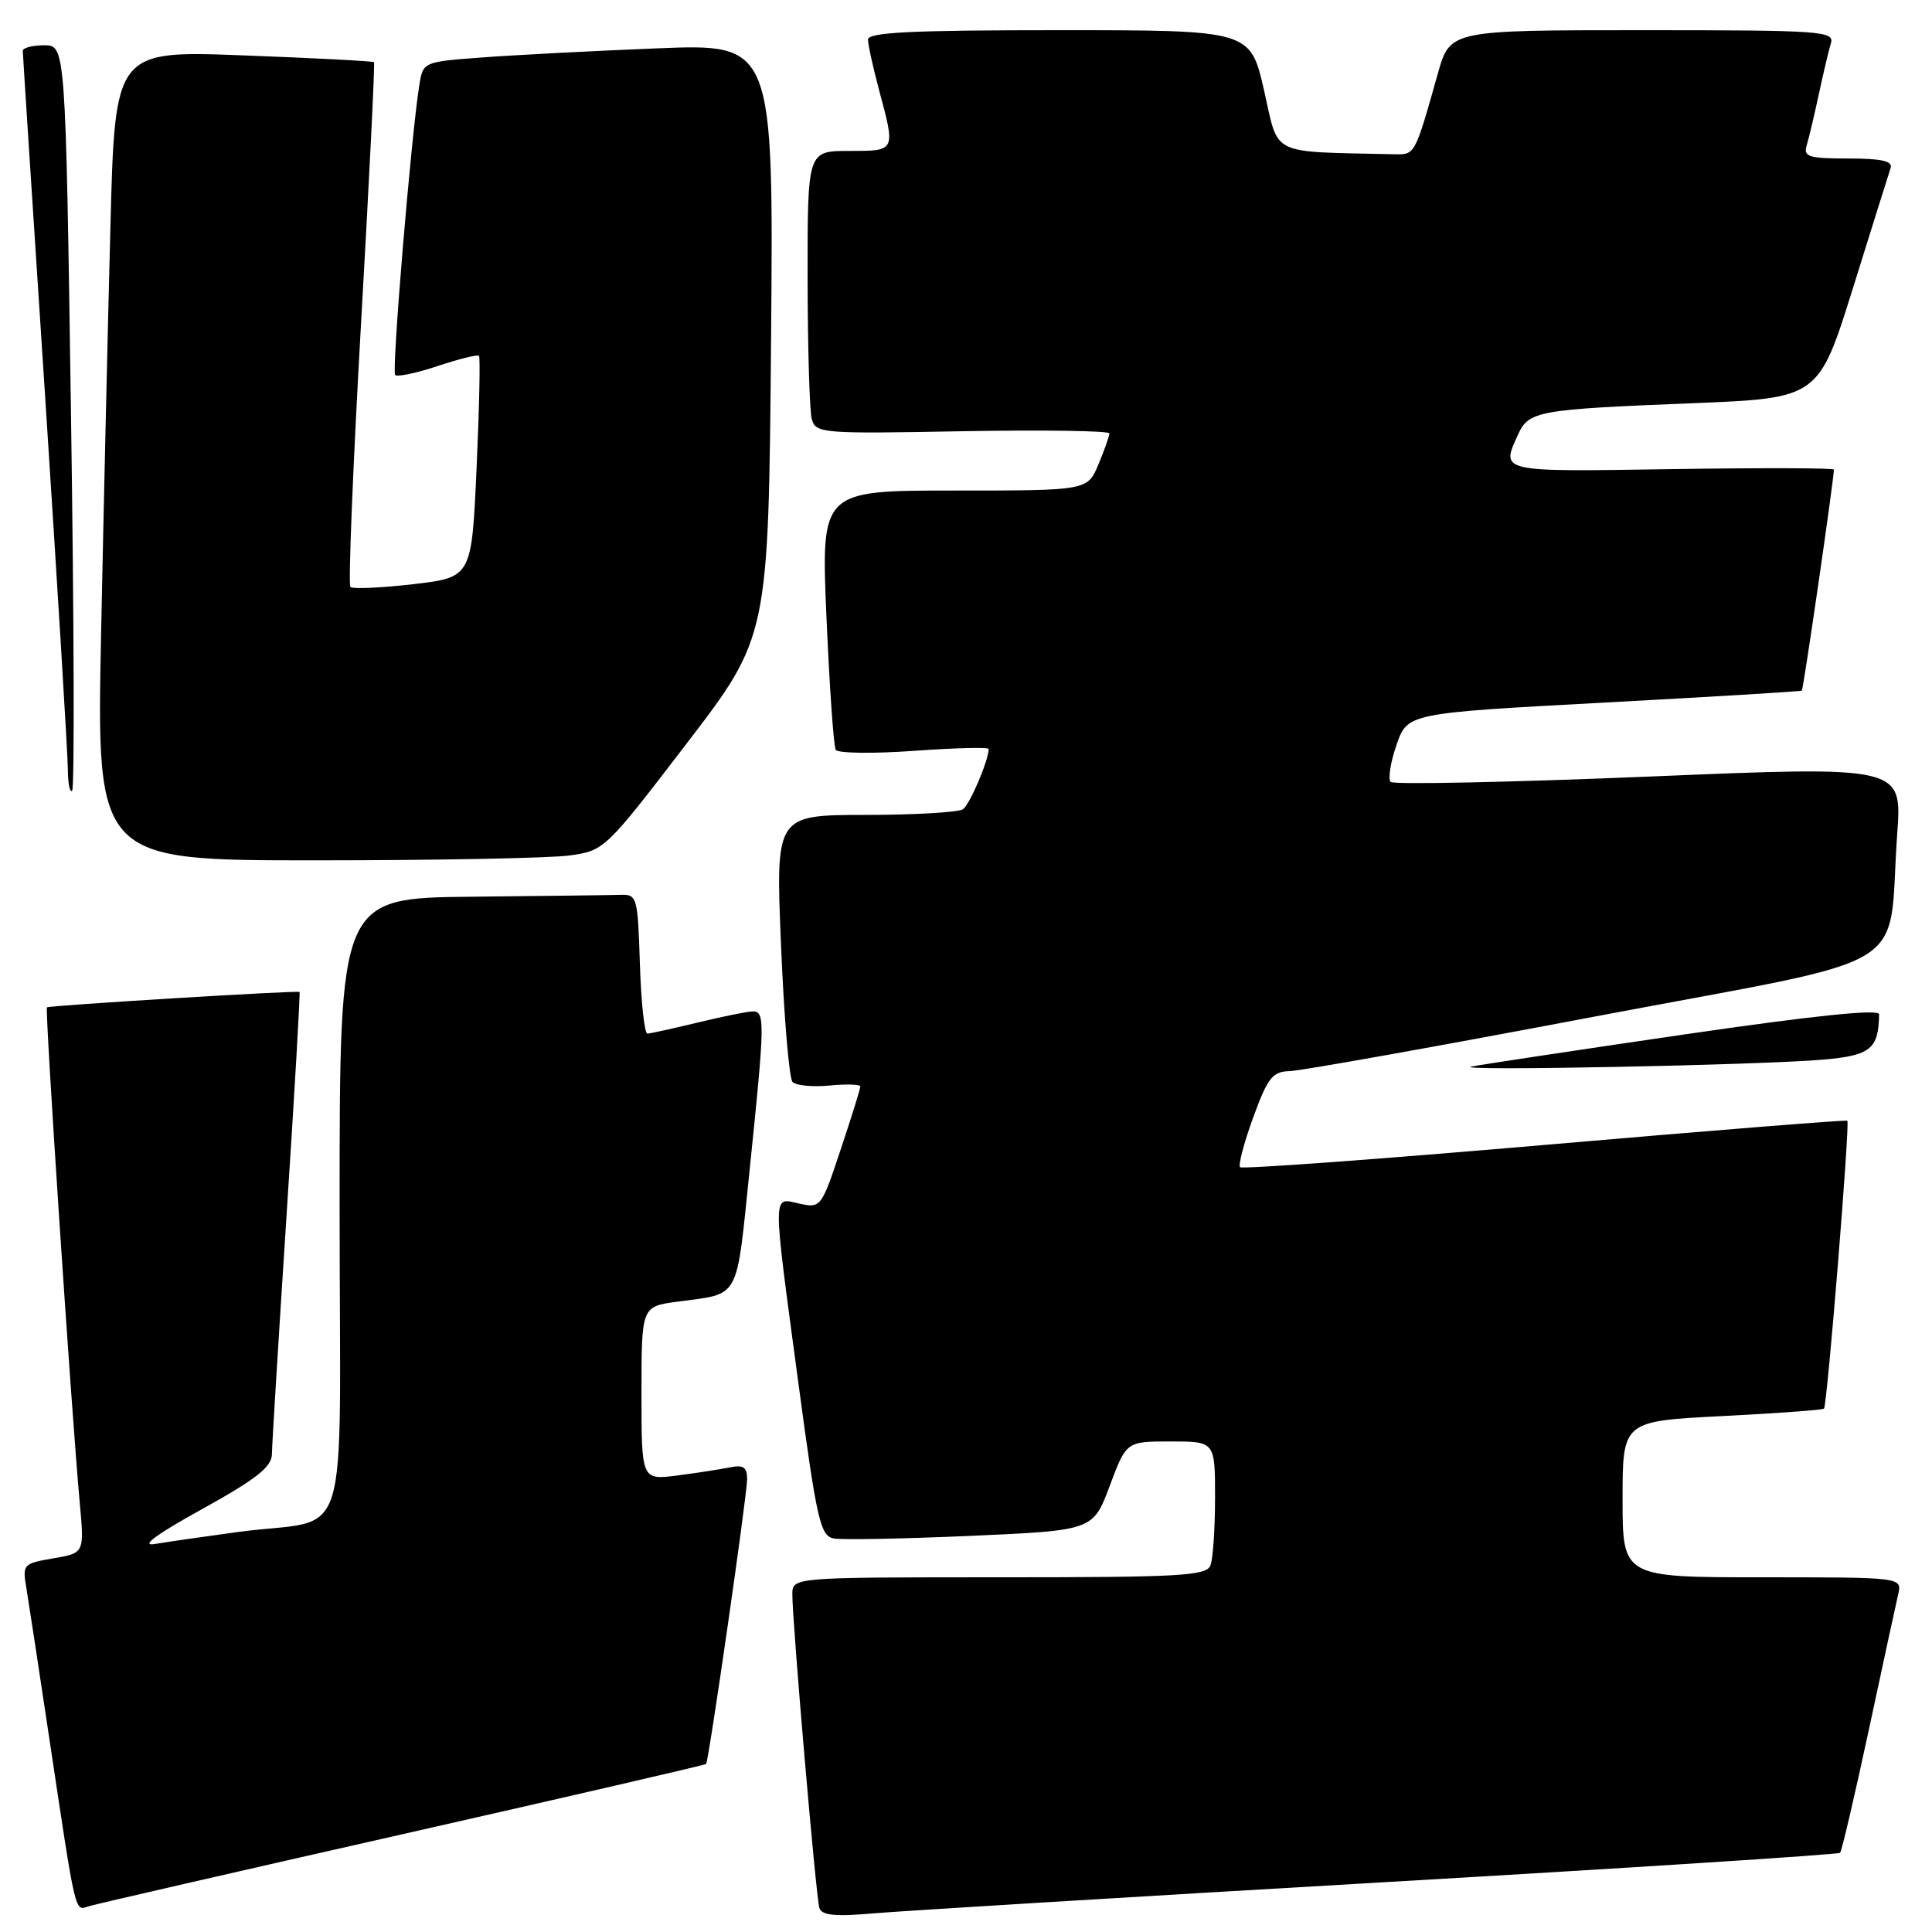 <?xml version="1.0" encoding="UTF-8" standalone="no"?>
<!DOCTYPE svg PUBLIC "-//W3C//DTD SVG 1.1//EN" "http://www.w3.org/Graphics/SVG/1.1/DTD/svg11.dtd" >
<svg xmlns="http://www.w3.org/2000/svg" xmlns:xlink="http://www.w3.org/1999/xlink" version="1.1" viewBox="0 0 256 256">
 <g >
 <path fill="currentColor"
d=" M 182.96 249.43 C 216.21 247.50 243.60 245.73 243.82 245.51 C 244.04 245.29 245.74 238.00 247.61 229.31 C 249.47 220.61 251.23 212.49 251.52 211.25 C 252.04 209.00 252.04 209.00 233.52 209.00 C 215.00 209.00 215.00 209.00 215.00 198.65 C 215.00 188.31 215.00 188.31 228.18 187.64 C 235.43 187.27 241.51 186.83 241.69 186.65 C 242.11 186.22 245.15 148.80 244.78 148.50 C 244.63 148.37 226.57 149.81 204.66 151.71 C 182.75 153.60 164.60 154.93 164.32 154.66 C 164.05 154.39 164.83 151.43 166.05 148.08 C 167.98 142.80 168.61 141.99 170.88 141.93 C 172.32 141.90 190.59 138.63 211.47 134.67 C 254.72 126.48 250.04 129.31 251.39 110.50 C 252.04 101.50 252.04 101.50 218.50 102.90 C 200.05 103.66 184.65 103.98 184.27 103.61 C 183.90 103.23 184.24 101.03 185.04 98.71 C 186.50 94.50 186.50 94.50 212.50 93.10 C 226.80 92.33 238.61 91.62 238.75 91.51 C 238.96 91.36 243.00 63.51 243.00 62.22 C 243.00 62.01 233.32 61.98 221.50 62.16 C 198.56 62.52 198.86 62.59 201.14 57.60 C 202.57 54.45 203.71 54.25 224.24 53.43 C 240.97 52.76 240.97 52.76 245.54 38.13 C 248.05 30.08 250.29 22.94 250.52 22.25 C 250.82 21.34 249.28 21.00 244.90 21.00 C 239.62 21.00 238.93 20.78 239.40 19.25 C 239.69 18.29 240.41 15.25 241.00 12.50 C 241.59 9.75 242.31 6.71 242.60 5.75 C 243.10 4.12 241.46 4.00 217.64 4.00 C 192.14 4.00 192.14 4.00 190.52 9.75 C 187.44 20.67 187.53 20.50 184.67 20.44 C 167.99 20.05 169.51 20.79 167.50 12.00 C 165.67 4.00 165.67 4.00 140.34 4.00 C 120.73 4.00 115.00 4.28 115.01 5.25 C 115.02 5.94 115.69 8.97 116.50 12.00 C 118.67 20.09 118.71 20.00 112.50 20.00 C 107.00 20.00 107.00 20.00 107.01 36.75 C 107.02 45.96 107.27 54.40 107.56 55.50 C 108.08 57.43 108.79 57.49 127.55 57.14 C 138.25 56.95 147.00 57.08 147.00 57.43 C 147.00 57.78 146.35 59.62 145.55 61.53 C 144.10 65.00 144.10 65.00 126.44 65.00 C 108.79 65.00 108.79 65.00 109.51 81.75 C 109.91 90.96 110.46 98.88 110.74 99.35 C 111.01 99.82 115.69 99.88 121.12 99.49 C 126.55 99.10 131.00 98.99 131.00 99.24 C 131.00 100.76 128.50 106.62 127.59 107.23 C 126.99 107.64 121.16 107.98 114.64 107.98 C 102.77 108.00 102.77 108.00 103.49 125.25 C 103.88 134.74 104.57 142.89 105.01 143.36 C 105.46 143.84 107.67 144.05 109.91 143.84 C 112.16 143.62 114.00 143.68 114.00 143.97 C 114.00 144.26 112.83 148.01 111.40 152.30 C 108.84 160.00 108.76 160.11 105.90 159.48 C 102.31 158.69 102.32 157.40 105.82 183.49 C 108.22 201.38 108.70 203.51 110.45 203.85 C 111.53 204.06 119.70 203.90 128.62 203.51 C 144.83 202.79 144.83 202.79 147.04 196.90 C 149.24 191.00 149.24 191.00 155.12 191.00 C 161.00 191.00 161.00 191.00 161.00 198.42 C 161.00 202.50 160.73 206.55 160.39 207.42 C 159.86 208.81 156.45 209.00 132.39 209.00 C 105.00 209.00 105.00 209.00 104.99 211.25 C 104.98 214.91 108.12 251.38 108.57 252.81 C 108.88 253.80 110.64 253.98 115.74 253.53 C 119.46 253.21 149.71 251.36 182.96 249.43 Z  M 53.43 243.02 C 75.38 238.05 93.44 233.87 93.56 233.74 C 93.92 233.32 99.00 198.08 99.00 195.98 C 99.00 194.42 98.49 194.07 96.75 194.43 C 95.51 194.68 92.36 195.17 89.75 195.51 C 85.00 196.12 85.00 196.12 85.00 184.62 C 85.00 173.12 85.00 173.12 89.75 172.48 C 98.20 171.33 97.51 172.61 99.36 154.73 C 101.35 135.44 101.38 134.00 99.75 134.02 C 99.06 134.02 95.80 134.68 92.50 135.48 C 89.20 136.28 86.18 136.94 85.79 136.96 C 85.40 136.98 84.95 132.84 84.79 127.75 C 84.51 118.88 84.41 118.50 82.25 118.57 C 81.01 118.61 72.12 118.72 62.50 118.82 C 45.00 119.00 45.00 119.00 45.00 159.92 C 45.00 206.74 46.82 200.93 31.50 203.00 C 27.10 203.60 22.15 204.31 20.50 204.59 C 18.54 204.92 20.69 203.33 26.75 199.98 C 33.97 195.98 36.01 194.38 36.03 192.68 C 36.04 191.48 36.92 177.24 37.97 161.03 C 39.03 144.82 39.80 131.50 39.69 131.44 C 39.34 131.22 6.51 133.23 6.22 133.48 C 5.93 133.73 9.47 187.17 10.57 199.15 C 11.18 205.79 11.18 205.79 7.06 206.49 C 3.10 207.16 2.96 207.30 3.48 210.34 C 3.77 212.08 5.12 220.93 6.48 230.00 C 10.14 254.33 9.86 253.18 11.80 252.58 C 12.74 252.29 31.47 247.99 53.43 243.02 Z  M 241.65 140.40 C 247.85 139.86 248.93 138.98 248.99 134.40 C 249.00 133.67 240.32 134.57 223.25 137.06 C 209.09 139.13 196.38 141.05 195.00 141.32 C 191.86 141.95 233.31 141.14 241.65 140.40 Z  M 75.41 113.36 C 80.08 112.72 80.18 112.62 90.97 98.54 C 101.83 84.36 101.83 84.36 102.17 45.07 C 102.50 5.78 102.50 5.78 87.00 6.41 C 78.47 6.75 68.02 7.30 63.78 7.62 C 56.05 8.20 56.05 8.20 55.55 11.35 C 54.46 18.24 51.88 49.22 52.36 49.69 C 52.64 49.97 55.18 49.44 58.00 48.50 C 60.82 47.56 63.28 46.95 63.47 47.15 C 63.65 47.34 63.51 54.02 63.15 62.00 C 62.50 76.50 62.50 76.50 54.74 77.41 C 50.47 77.90 46.73 78.07 46.43 77.77 C 46.13 77.47 46.77 61.76 47.84 42.86 C 48.92 23.96 49.69 8.38 49.56 8.24 C 49.42 8.10 41.65 7.69 32.27 7.34 C 15.23 6.69 15.23 6.69 14.63 30.10 C 14.29 42.97 13.74 67.11 13.40 83.75 C 12.78 114.00 12.78 114.00 41.75 114.00 C 57.68 114.00 72.83 113.71 75.41 113.36 Z  M 9.41 55.10 C 8.69 6.00 8.69 6.00 5.85 6.00 C 4.28 6.00 3.01 6.34 3.02 6.75 C 3.02 7.16 4.37 27.97 6.01 53.00 C 7.64 78.03 8.98 100.04 8.99 101.92 C 9.00 103.80 9.25 105.08 9.56 104.77 C 9.88 104.46 9.81 82.11 9.41 55.10 Z "/>
</g>
</svg>